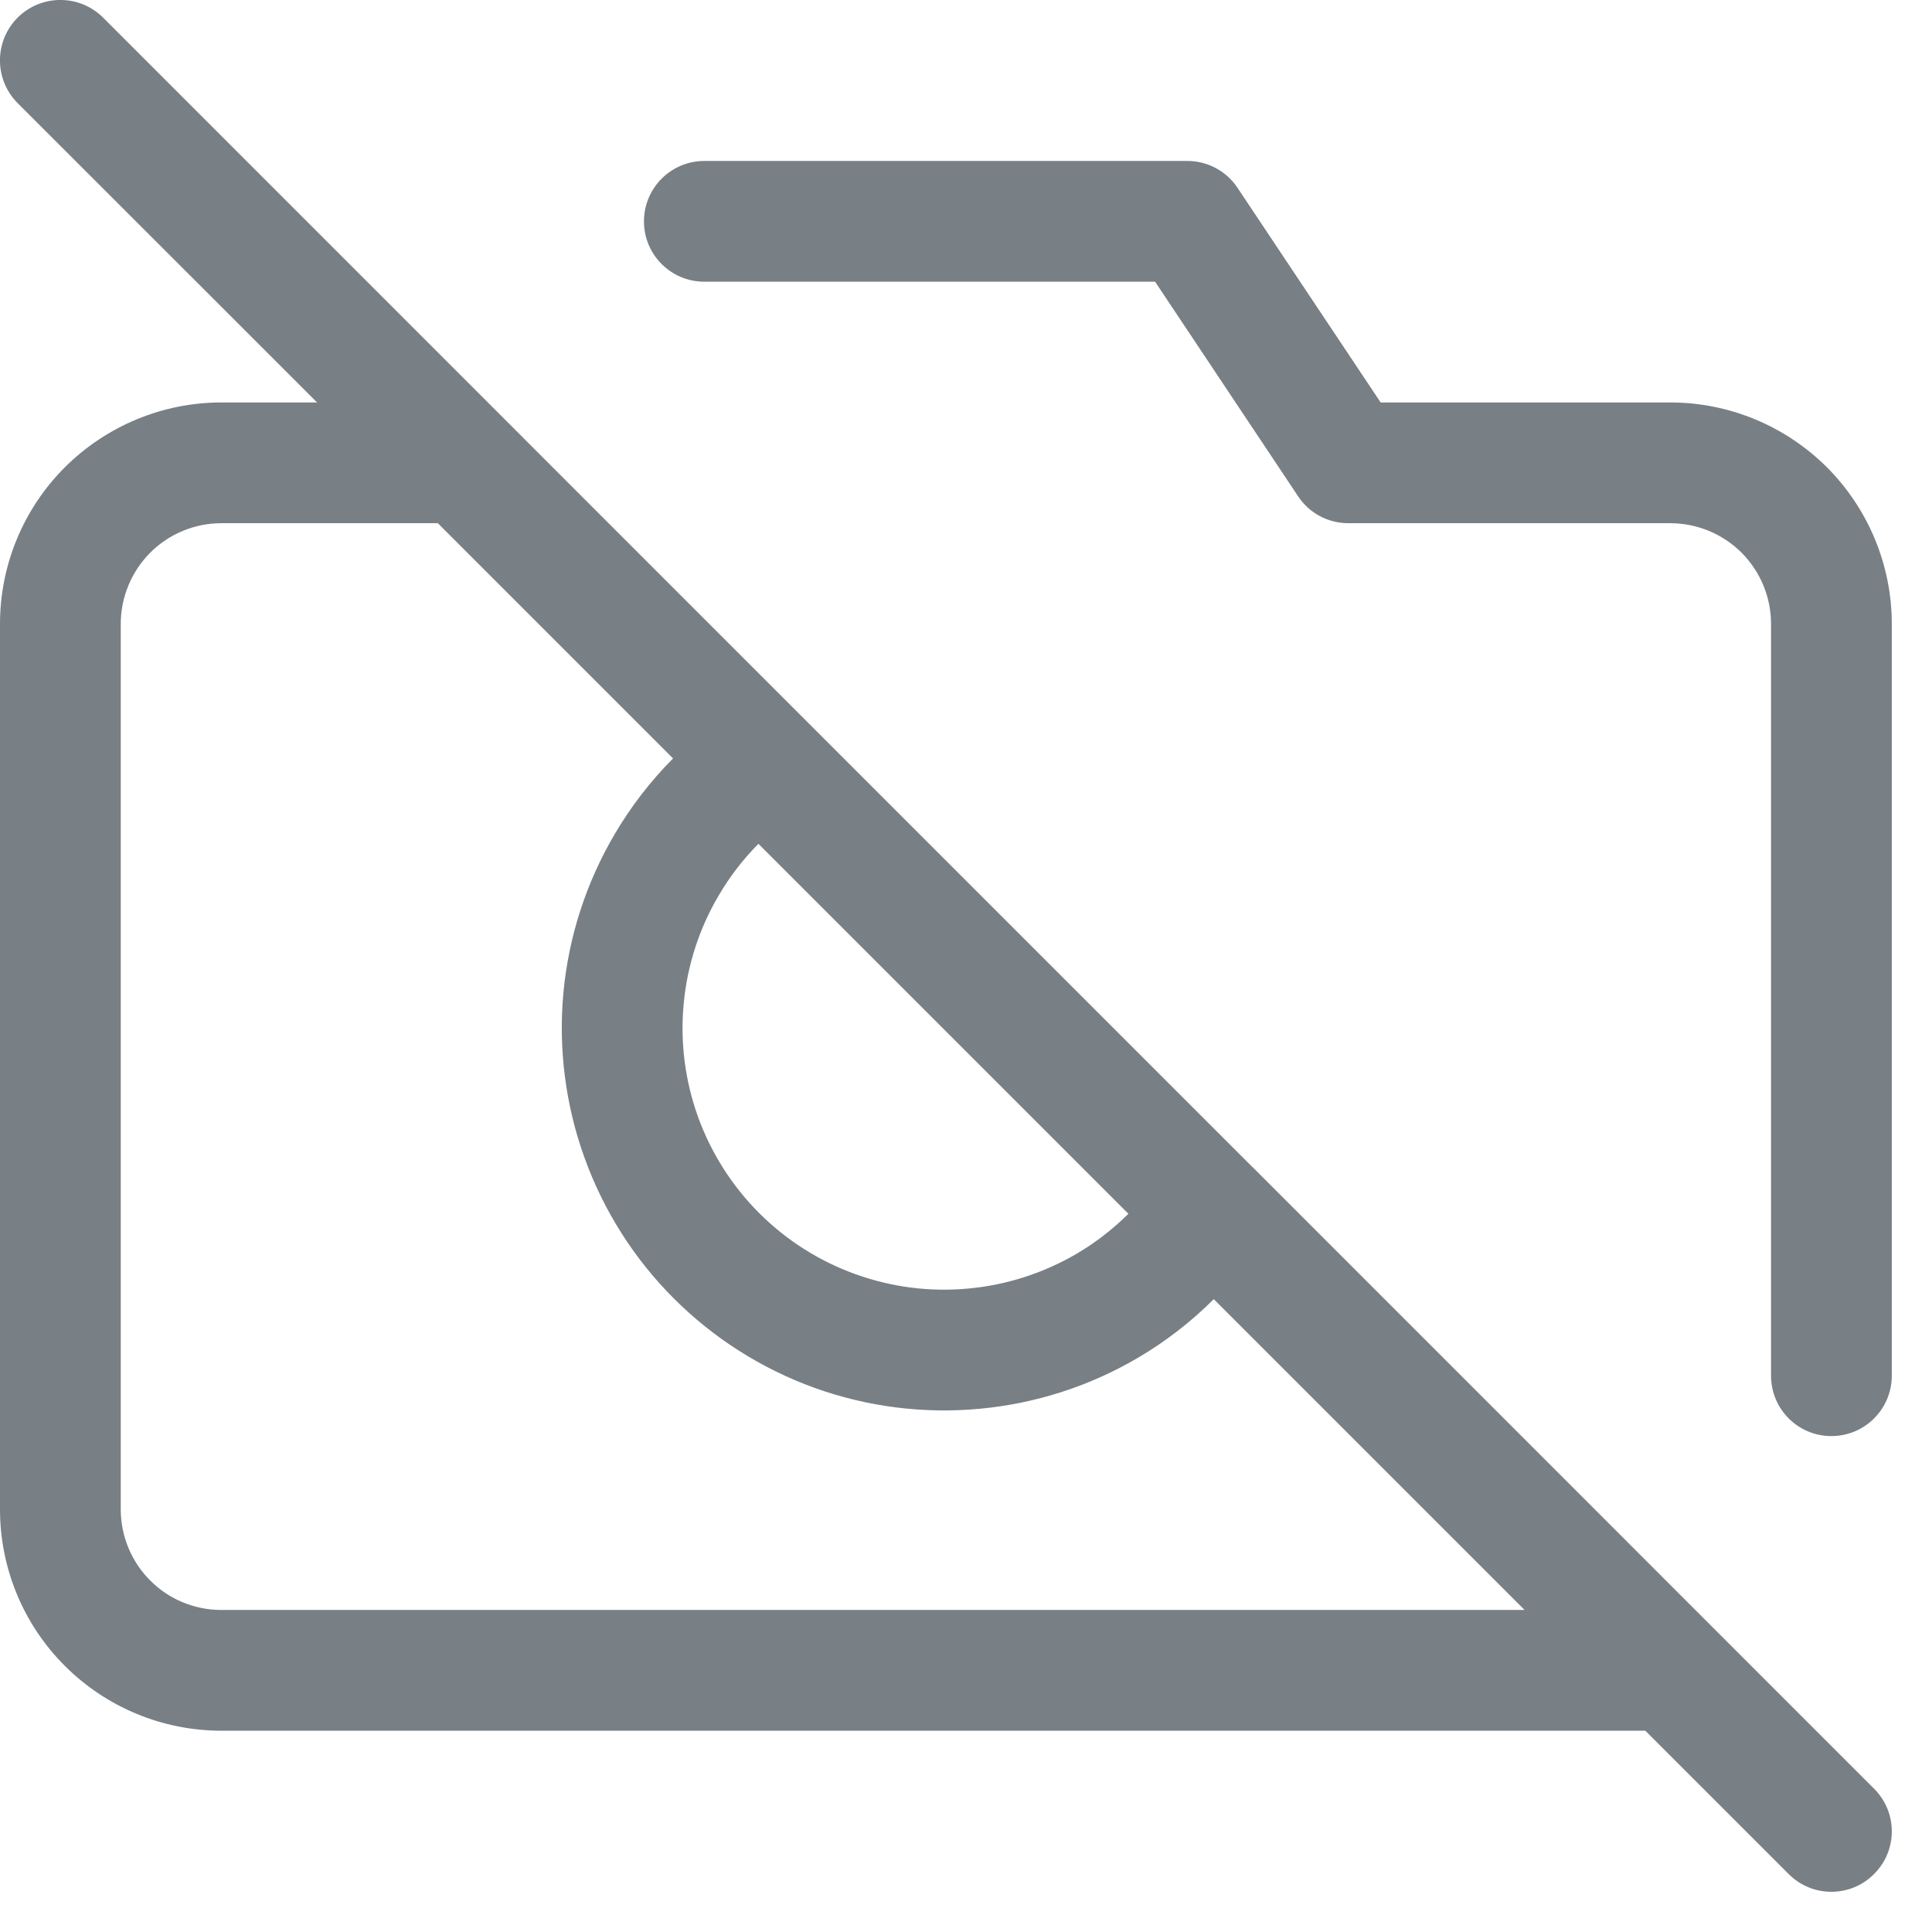 <svg width="16" height="16" viewBox="0 0 16 16" xmlns="http://www.w3.org/2000/svg">
<g clip-path="url(#clip0_21_51)">
<path fill-rule="evenodd" clip-rule="evenodd" d="M0.854 0.146C0.658 -0.049 0.342 -0.049 0.146 0.146C-0.049 0.342 -0.049 0.658 0.146 0.854L2.626 3.333H1.833C1.347 3.333 0.881 3.527 0.537 3.87C0.193 4.214 7.45058e-09 4.68 7.45058e-09 5.167V12.5C7.45058e-09 12.986 0.193 13.453 0.537 13.796C0.881 14.14 1.347 14.333 1.833 14.333H13.626L14.813 15.52C15.008 15.716 15.325 15.716 15.52 15.52C15.716 15.325 15.716 15.008 15.52 14.813L10.38 9.672C10.376 9.669 10.372 9.665 10.368 9.661L6.672 5.965C6.668 5.961 6.665 5.958 6.661 5.954L0.854 0.146ZM5.833 1.333C5.557 1.333 5.333 1.557 5.333 1.833C5.333 2.11 5.557 2.333 5.833 2.333H9.566L10.751 4.111C10.843 4.25 10.999 4.333 11.167 4.333H13.833C14.054 4.333 14.266 4.421 14.423 4.577C14.579 4.734 14.667 4.946 14.667 5.167V11.393C14.667 11.669 14.89 11.893 15.167 11.893C15.443 11.893 15.667 11.669 15.667 11.393V5.167C15.667 4.68 15.473 4.214 15.13 3.87C14.786 3.527 14.32 3.333 13.833 3.333H11.434L10.249 1.556C10.157 1.417 10.001 1.333 9.833 1.333H5.833ZM1.244 4.577C1.4 4.421 1.612 4.333 1.833 4.333H3.626L5.574 6.281C5.387 6.469 5.225 6.679 5.09 6.909C4.854 7.31 4.709 7.758 4.666 8.221C4.623 8.684 4.683 9.152 4.841 9.589C4.999 10.027 5.251 10.424 5.58 10.753C5.909 11.082 6.307 11.335 6.744 11.493C7.182 11.651 7.649 11.71 8.112 11.667C8.576 11.624 9.024 11.48 9.425 11.244C9.654 11.109 9.865 10.946 10.052 10.759L12.626 13.333H1.833C1.612 13.333 1.4 13.246 1.244 13.089C1.088 12.933 1 12.721 1 12.5V5.167C1 4.946 1.088 4.734 1.244 4.577ZM5.952 7.416C6.043 7.26 6.154 7.116 6.281 6.988L9.345 10.052C9.217 10.179 9.074 10.29 8.918 10.382C8.643 10.543 8.337 10.642 8.02 10.671C7.703 10.701 7.383 10.66 7.084 10.552C6.784 10.444 6.512 10.271 6.287 10.046C6.062 9.821 5.889 9.549 5.781 9.25C5.673 8.95 5.632 8.631 5.662 8.314C5.691 7.997 5.79 7.69 5.952 7.416Z" fill="#787F85"/>
</g>
<defs>
<clipPath id="clip0_21_51">
<rect width="16" height="16" fill="white"/>
</clipPath>
</defs>
</svg>
